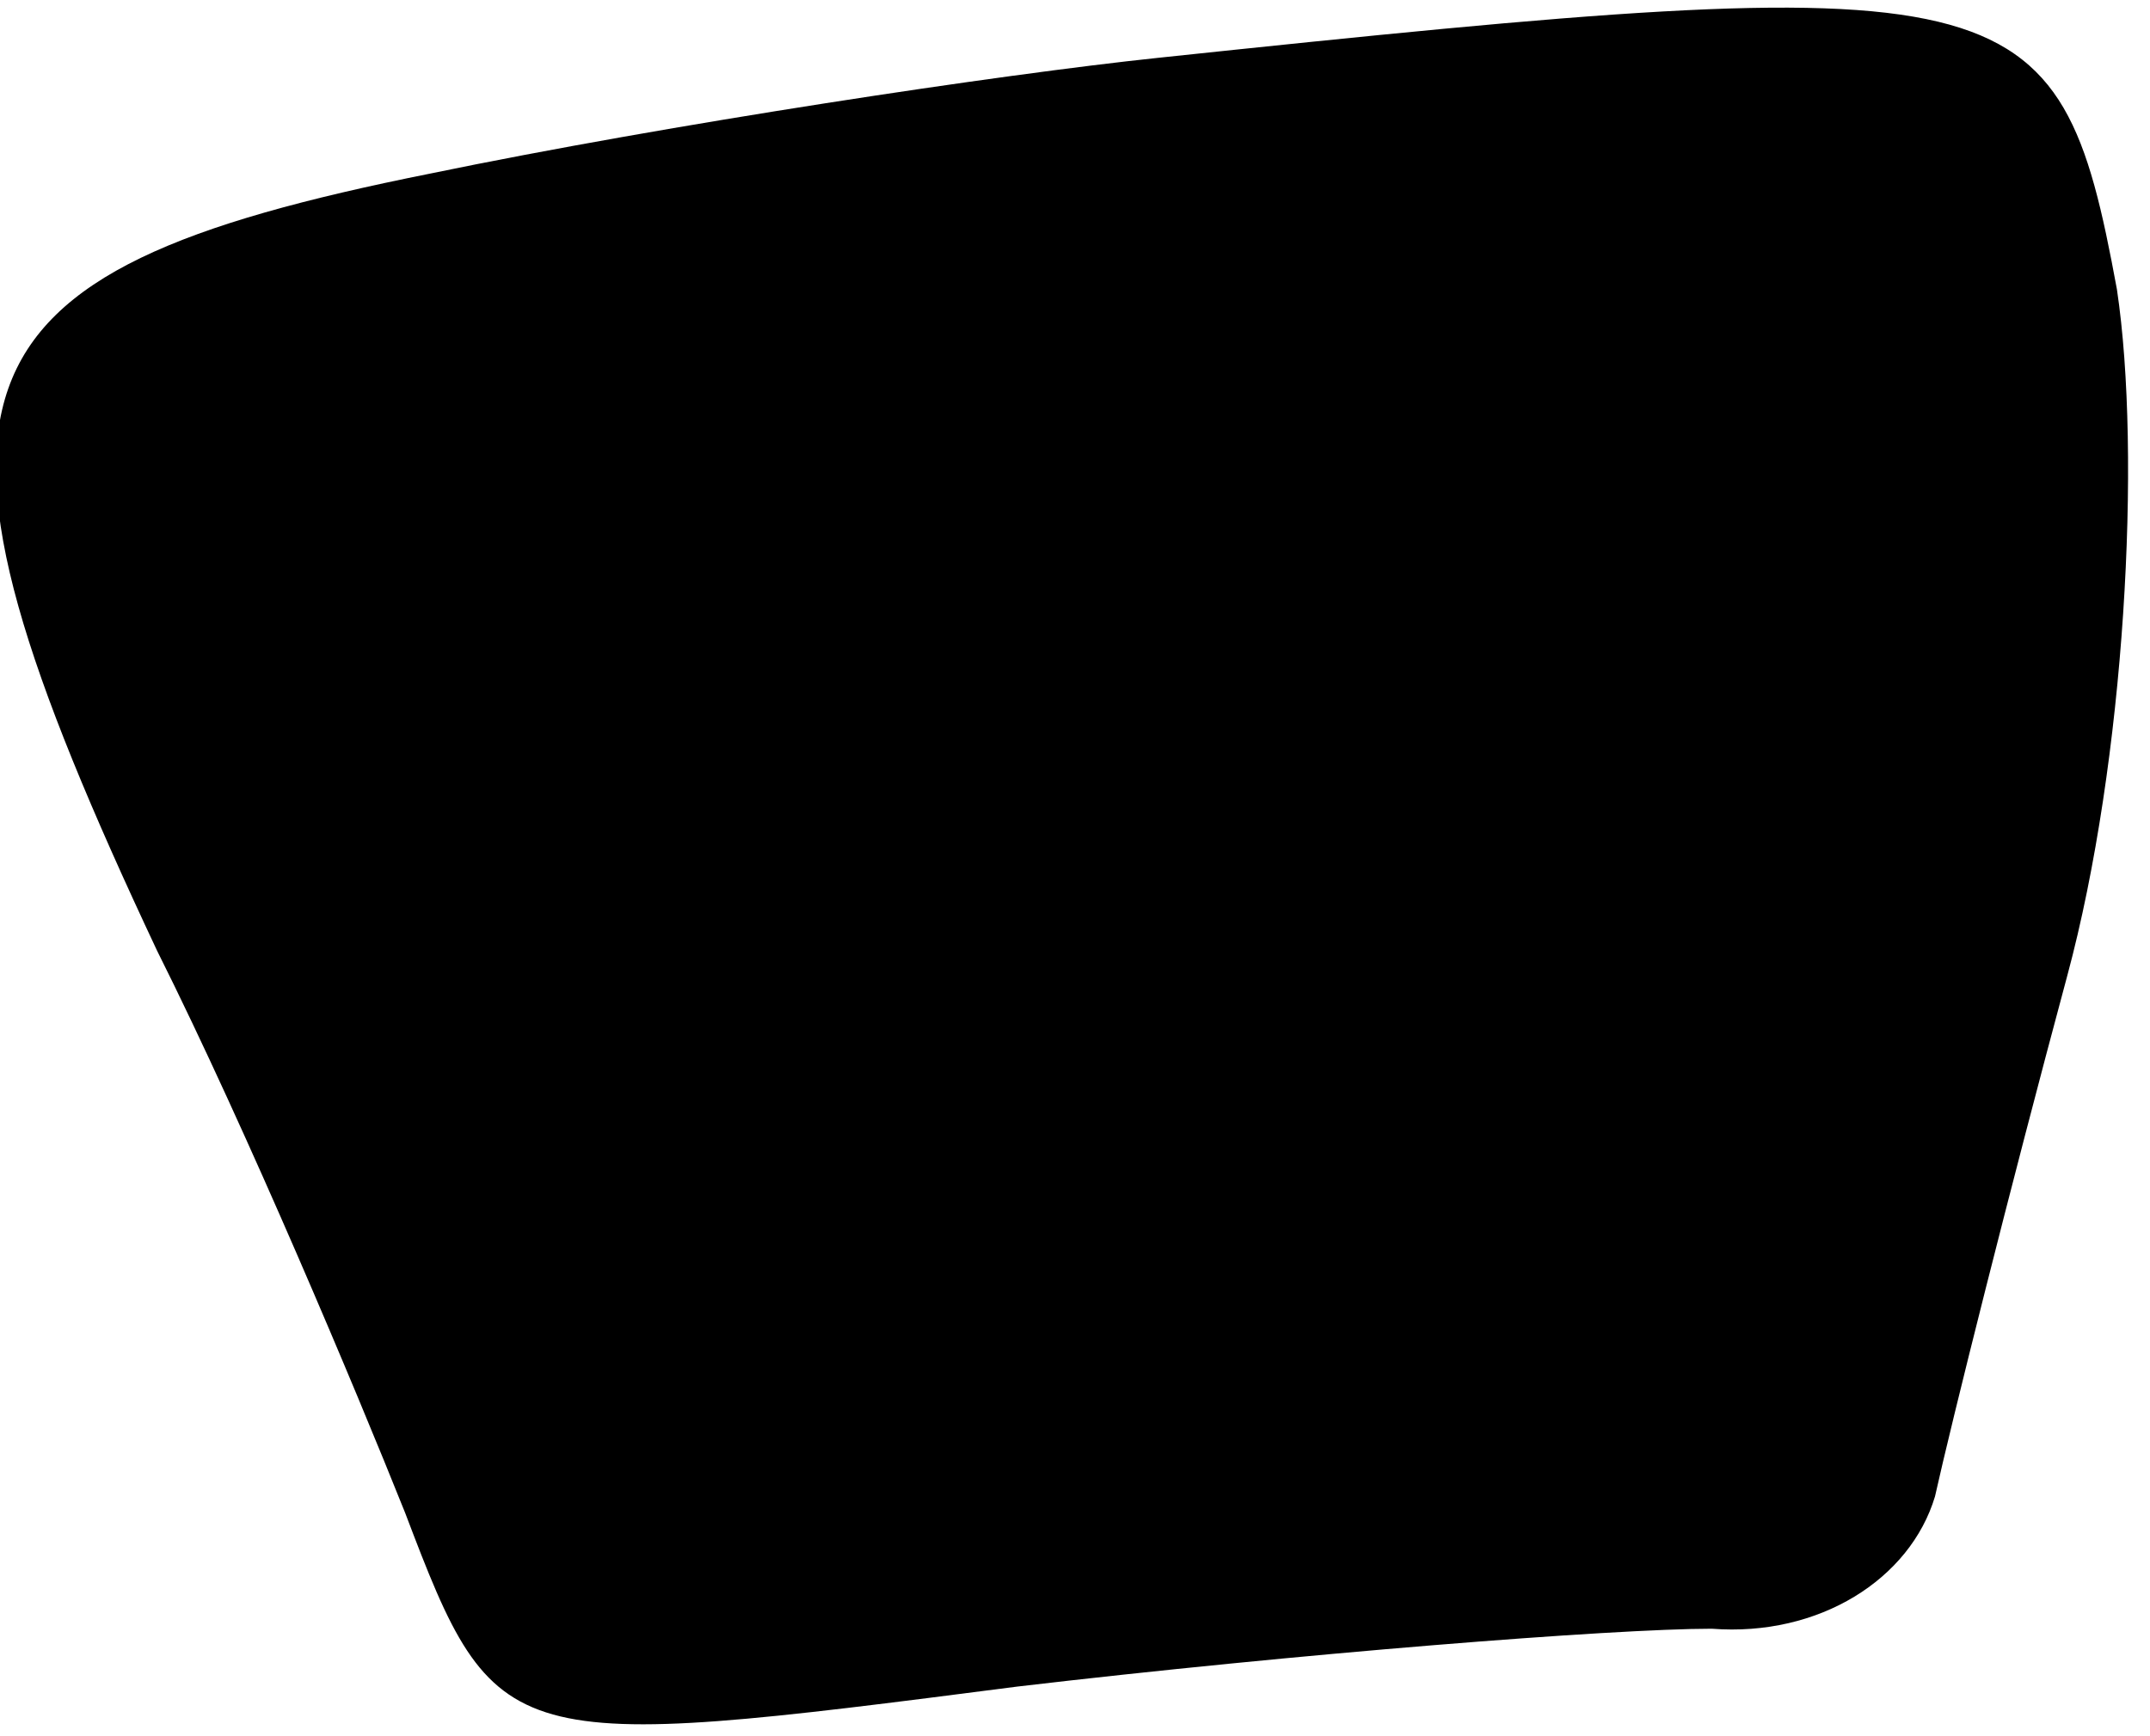 <?xml version="1.0" standalone="no"?>
<!DOCTYPE svg PUBLIC "-//W3C//DTD SVG 20010904//EN"
 "http://www.w3.org/TR/2001/REC-SVG-20010904/DTD/svg10.dtd">
<svg version="1.0" xmlns="http://www.w3.org/2000/svg"
 width="26pt" height="21pt" viewBox="0 0 26 21"
 preserveAspectRatio="xMidYMid meet">
<g transform="translate(0,21) scale(0.1,-0.1)"
fill="#000000" stroke="none">
<path fill="#000000" stroke="none" d="M140 203 c-19 -2 -59 -8 -88 -14 -60
-12 -65 -26 -33 -94 11 -22 24 -53 30 -68 11 -29 12 -29 74 -21 34 4 72 7 84
7 13 -1 24 6 27 16 2 9 9 37 16 63 7 26 9 63 6 83 -7 38 -12 39 -116 28z"/>
</g>
</svg>
